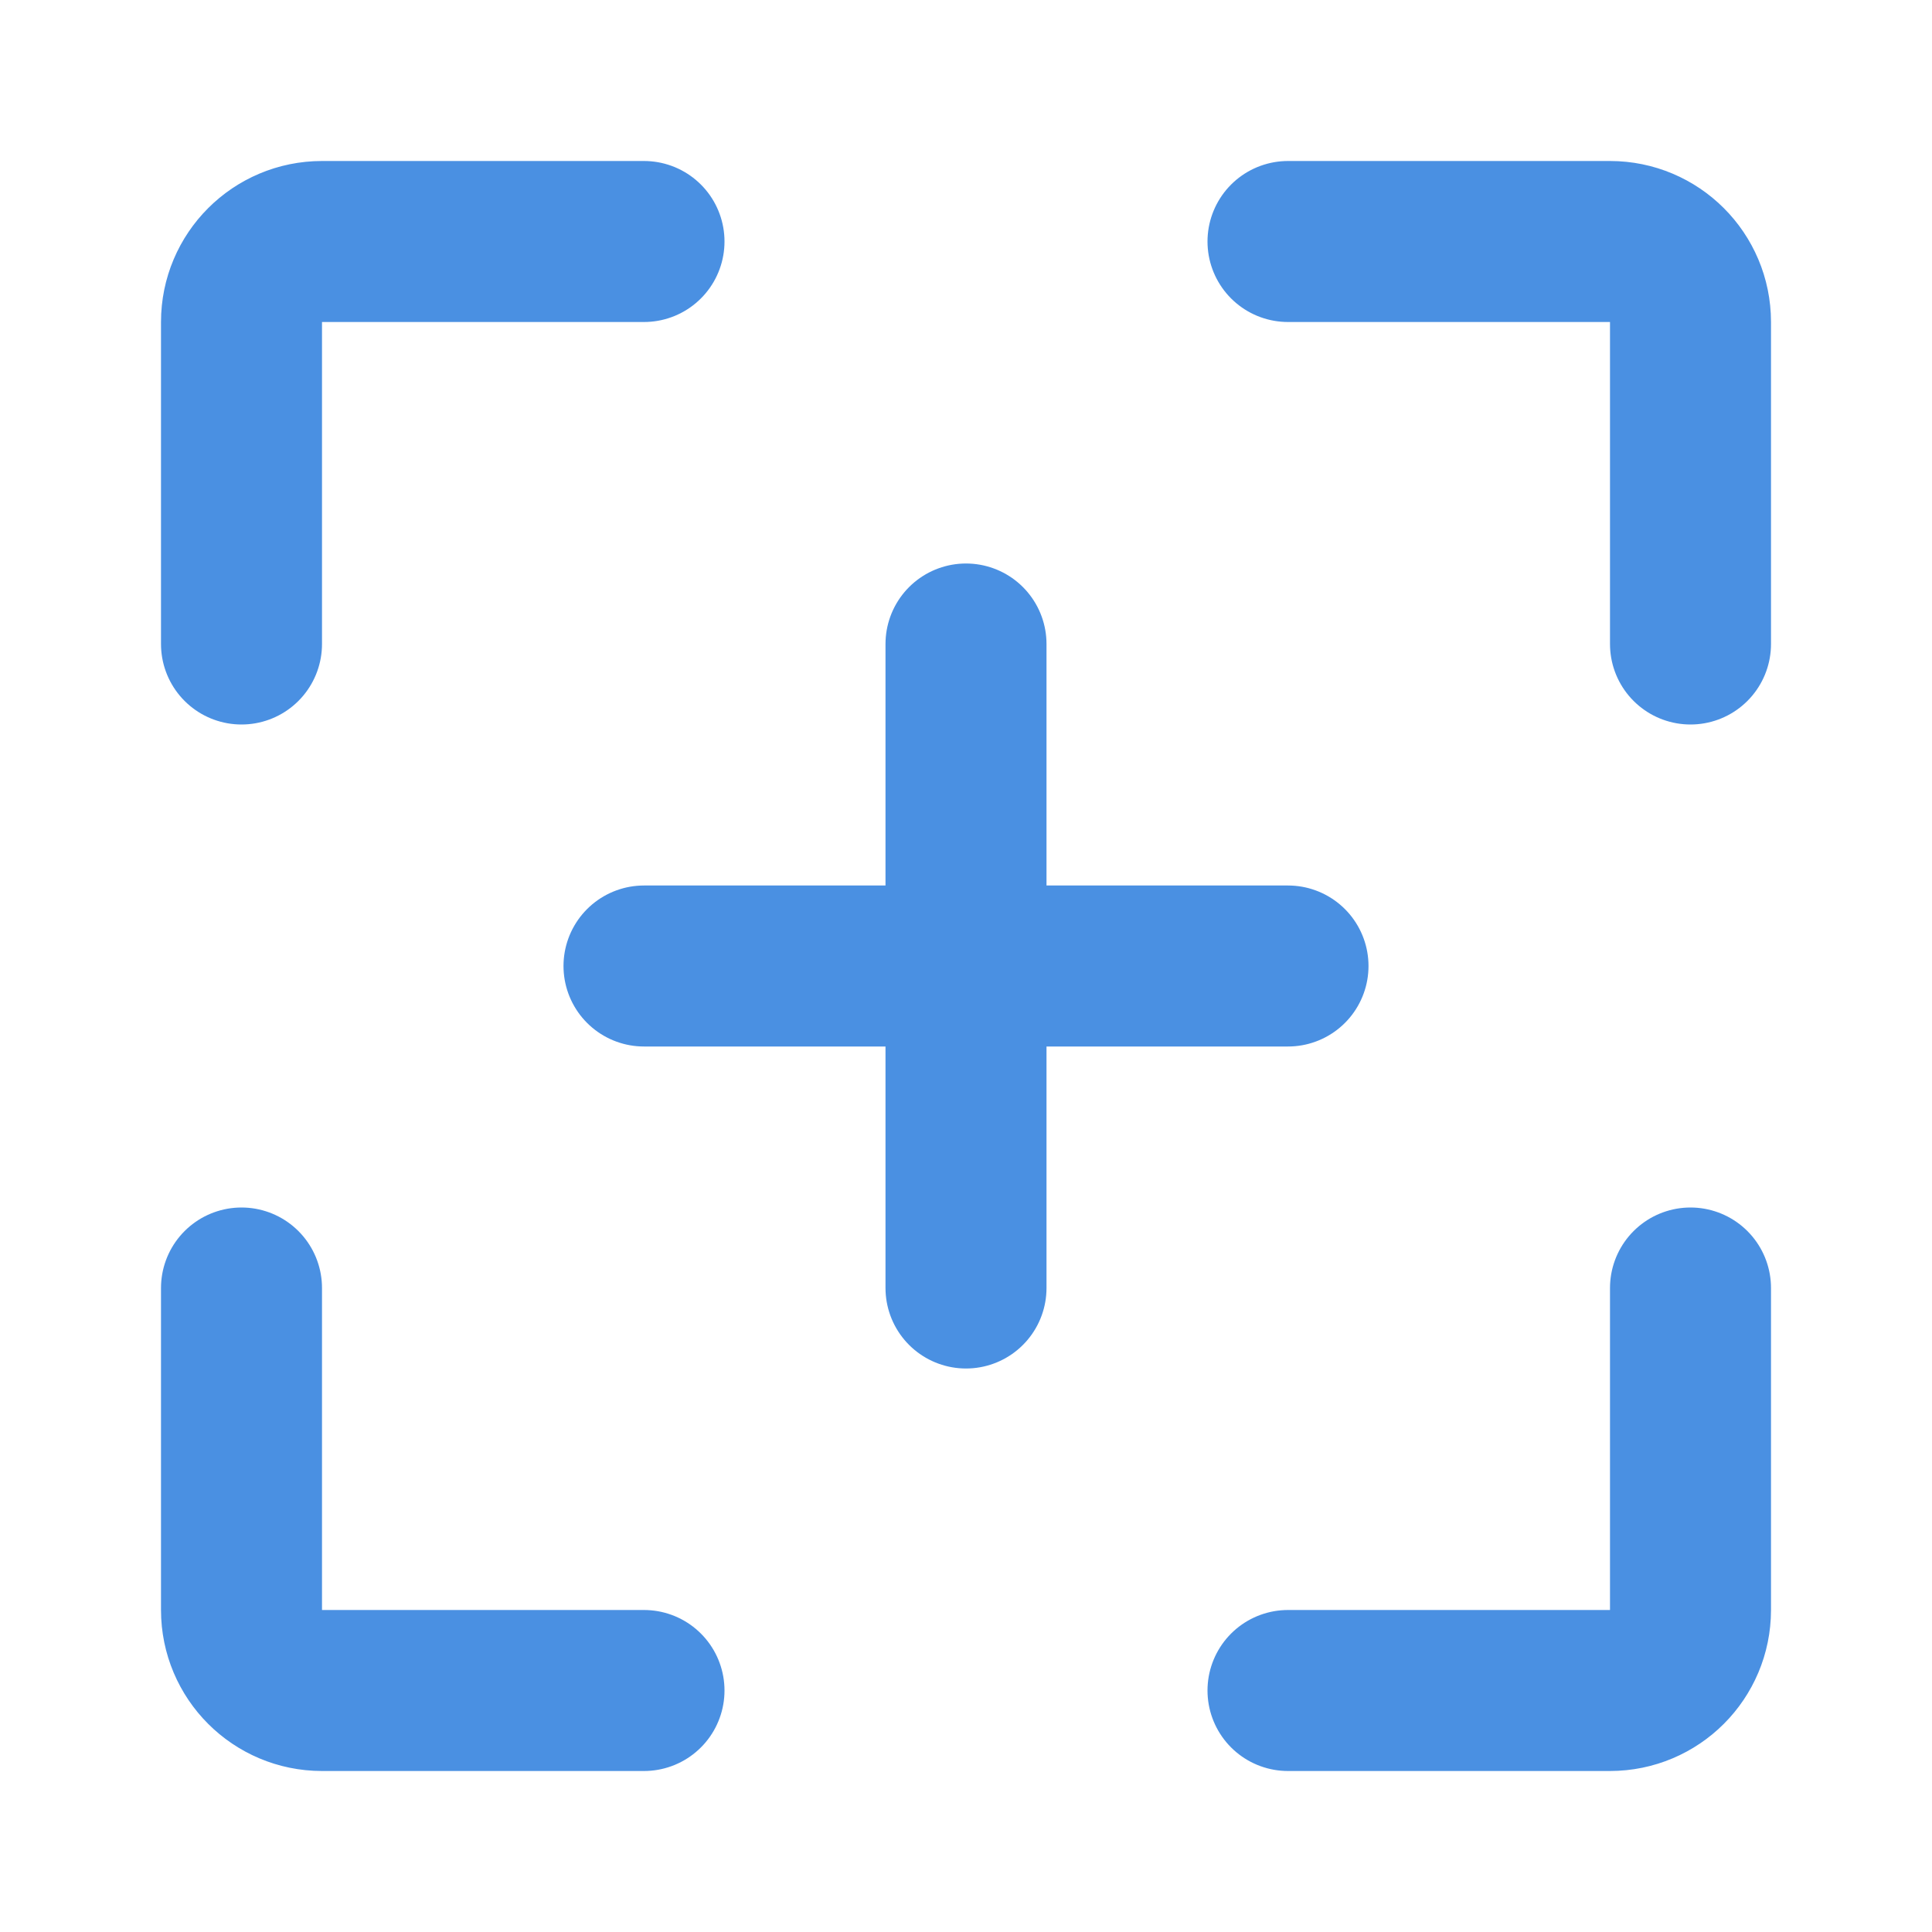 <?xml version="1.0" encoding="UTF-8"?><svg width="21" height="21" viewBox="0 0 48 48" fill="none" xmlns="http://www.w3.org/2000/svg"><path d="M16 6H8C6.895 6 6 6.895 6 8V16" stroke="#4a90e2" stroke-width="4" stroke-linecap="round" stroke-linejoin="round"/><path d="M16 42H8C6.895 42 6 41.105 6 40V32" stroke="#4a90e2" stroke-width="4" stroke-linecap="round" stroke-linejoin="round"/><path d="M32 42H40C41.105 42 42 41.105 42 40V32" stroke="#4a90e2" stroke-width="4" stroke-linecap="round" stroke-linejoin="round"/><path d="M32 6H40C41.105 6 42 6.895 42 8V16" stroke="#4a90e2" stroke-width="4" stroke-linecap="round" stroke-linejoin="round"/><path d="M32 24L16 24" stroke="#4a90e2" stroke-width="4" stroke-linecap="round" stroke-linejoin="round"/><path d="M24 32L24 16" stroke="#4a90e2" stroke-width="4" stroke-linecap="round" stroke-linejoin="round"/></svg>